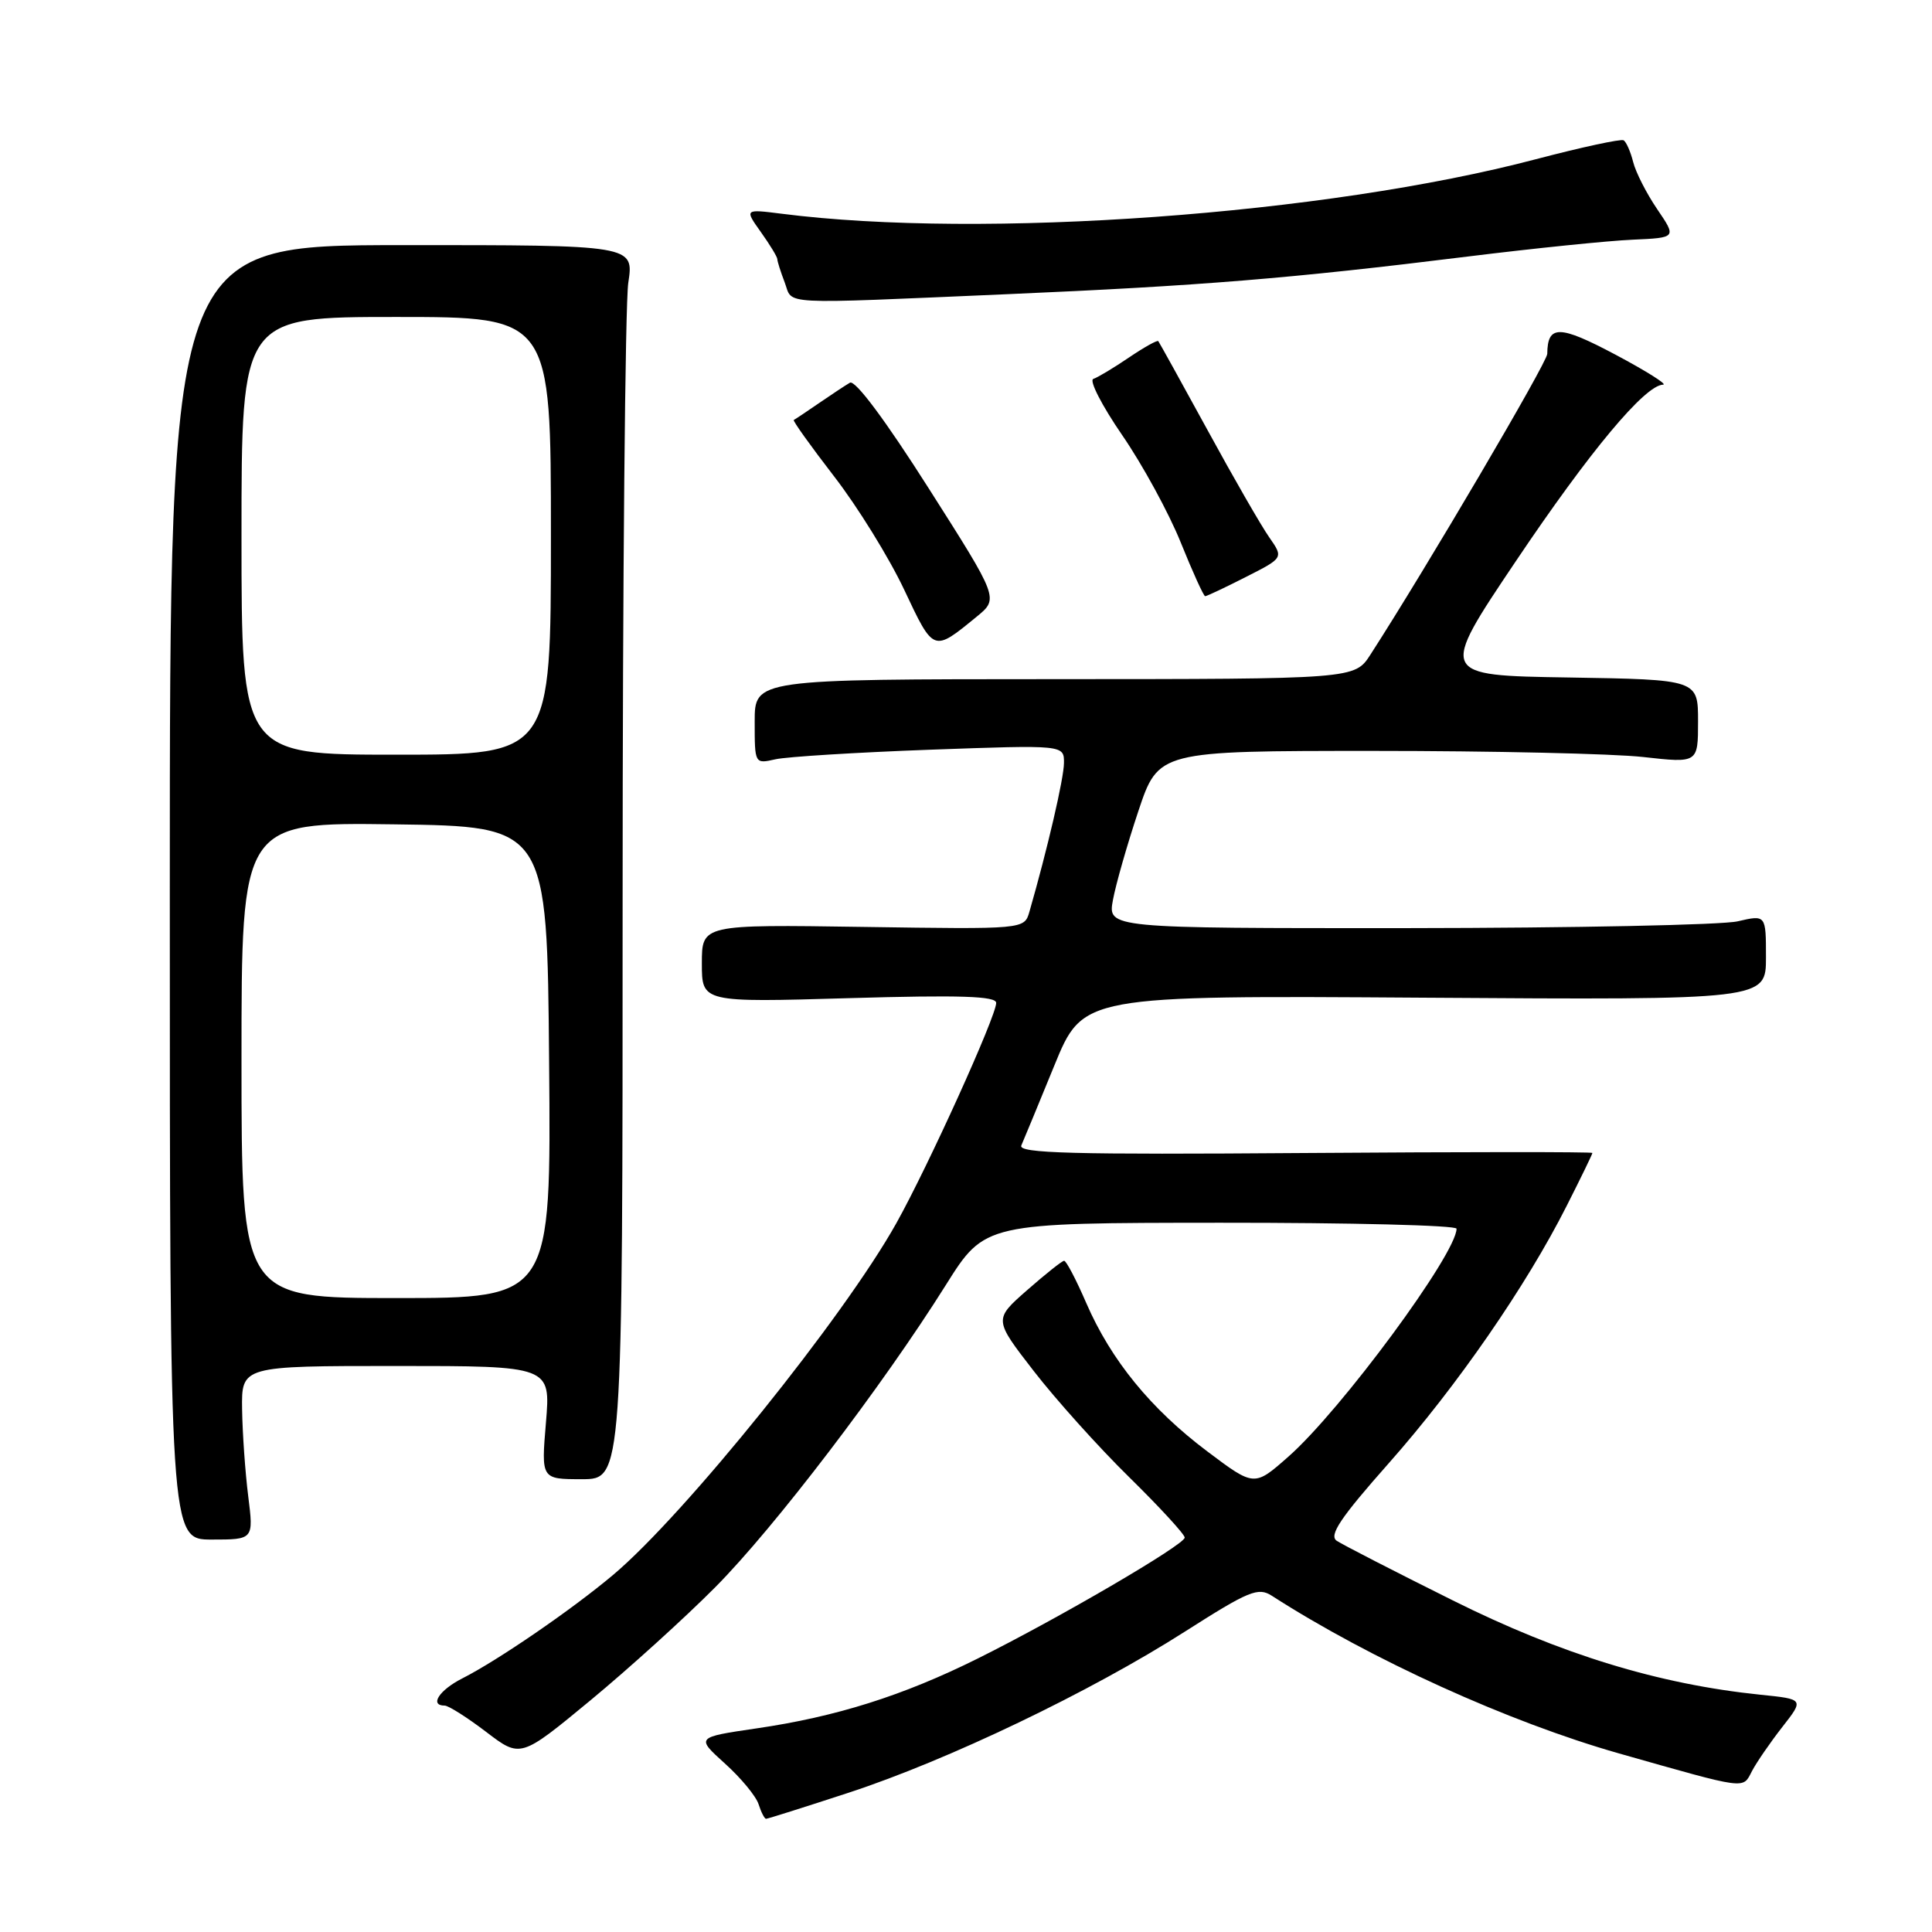 <?xml version="1.0" encoding="UTF-8" standalone="no"?>
<!DOCTYPE svg PUBLIC "-//W3C//DTD SVG 1.1//EN" "http://www.w3.org/Graphics/SVG/1.1/DTD/svg11.dtd" >
<svg xmlns="http://www.w3.org/2000/svg" xmlns:xlink="http://www.w3.org/1999/xlink" version="1.1" viewBox="0 0 256 256">
 <g >
 <path fill="currentColor"
d=" M 112.49 237.53 C 125.61 233.23 144.46 224.20 157.00 216.20 C 165.50 210.78 166.71 210.28 168.53 211.45 C 181.61 219.87 199.91 228.18 214.50 232.33 C 231.70 237.21 230.88 237.10 232.15 234.67 C 232.78 233.48 234.59 230.85 236.17 228.83 C 239.05 225.15 239.05 225.15 233.27 224.56 C 219.77 223.17 206.84 219.21 192.50 212.06 C 184.80 208.23 177.88 204.67 177.12 204.16 C 176.06 203.44 177.60 201.13 184.04 193.86 C 193.05 183.68 202.25 170.37 207.60 159.77 C 209.47 156.08 211.00 152.93 211.00 152.77 C 211.00 152.62 193.85 152.63 172.88 152.78 C 142.12 153.01 134.87 152.82 135.33 151.78 C 135.64 151.08 137.61 146.31 139.70 141.20 C 143.50 131.90 143.50 131.90 188.75 132.20 C 234.00 132.50 234.00 132.50 234.00 126.86 C 234.00 121.21 234.00 121.21 230.25 122.08 C 228.19 122.56 208.56 122.96 186.64 122.98 C 146.78 123.00 146.78 123.00 147.47 119.25 C 147.85 117.19 149.36 111.90 150.83 107.50 C 153.50 99.50 153.50 99.50 182.00 99.50 C 197.68 99.50 213.76 99.86 217.75 100.31 C 225.00 101.12 225.00 101.12 225.00 95.58 C 225.00 90.05 225.00 90.05 207.84 89.77 C 190.68 89.50 190.68 89.50 200.87 74.34 C 210.65 59.79 217.96 51.03 220.37 50.97 C 220.99 50.96 218.15 49.17 214.05 46.99 C 206.60 43.04 205.06 43.02 205.02 46.89 C 205.00 48.04 188.98 75.29 181.59 86.74 C 179.50 89.98 179.50 89.98 139.75 89.99 C 100.00 90.00 100.00 90.00 100.00 95.62 C 100.00 101.23 100.00 101.23 102.75 100.61 C 104.26 100.27 113.49 99.70 123.25 99.34 C 141.00 98.70 141.00 98.70 140.98 101.10 C 140.97 103.14 138.80 112.48 136.40 120.82 C 135.73 123.14 135.73 123.14 114.36 122.82 C 93.00 122.50 93.00 122.50 93.00 127.66 C 93.00 132.83 93.00 132.83 112.50 132.26 C 127.28 131.83 132.00 131.99 132.00 132.89 C 132.00 134.66 122.99 154.53 118.77 162.08 C 111.82 174.52 90.69 200.75 81.22 208.70 C 75.75 213.30 65.95 220.02 61.25 222.40 C 58.20 223.95 56.87 226.00 58.92 226.00 C 59.43 226.00 61.90 227.57 64.41 229.48 C 68.97 232.96 68.97 232.96 78.23 225.31 C 83.33 221.09 90.77 214.35 94.77 210.32 C 102.59 202.45 116.96 183.61 125.33 170.27 C 130.50 162.04 130.50 162.04 161.75 162.02 C 178.94 162.01 193.00 162.36 193.00 162.81 C 193.00 166.12 177.68 186.89 170.71 193.02 C 166.20 197.00 166.20 197.00 159.99 192.33 C 152.50 186.70 147.22 180.23 143.94 172.67 C 142.60 169.57 141.28 167.05 141.00 167.06 C 140.72 167.07 138.52 168.83 136.09 170.96 C 131.68 174.83 131.68 174.83 136.97 181.66 C 139.88 185.42 145.57 191.76 149.63 195.74 C 153.68 199.72 156.99 203.32 156.98 203.74 C 156.96 204.69 140.21 214.47 129.50 219.79 C 119.67 224.68 110.77 227.49 100.24 229.02 C 92.21 230.20 92.21 230.20 96.06 233.68 C 98.18 235.59 100.19 238.02 100.52 239.08 C 100.86 240.14 101.30 241.00 101.51 241.00 C 101.72 241.00 106.66 239.44 112.49 237.53 Z  M 32.89 198.25 C 32.49 195.09 32.13 189.91 32.08 186.75 C 32.00 181.00 32.00 181.00 52.49 181.00 C 72.97 181.00 72.97 181.00 72.34 188.50 C 71.71 196.00 71.71 196.00 77.10 196.00 C 82.50 196.00 82.50 196.00 82.50 119.25 C 82.50 77.04 82.84 40.24 83.25 37.48 C 84.01 32.47 84.01 32.47 53.25 32.48 C 22.50 32.50 22.50 32.50 22.50 118.25 C 22.50 204.00 22.50 204.00 28.05 204.00 C 33.61 204.00 33.61 204.00 32.89 198.25 Z  M 129.42 81.71 C 132.35 79.31 132.35 79.31 123.04 64.68 C 117.33 55.69 113.31 50.30 112.62 50.71 C 112.00 51.07 110.15 52.30 108.50 53.43 C 106.85 54.57 105.36 55.56 105.18 55.65 C 105.01 55.73 107.41 59.09 110.52 63.12 C 113.63 67.14 117.81 73.90 119.81 78.14 C 123.74 86.48 123.64 86.44 129.42 81.71 Z  M 165.07 76.46 C 170.08 73.92 170.08 73.92 168.19 71.21 C 167.14 69.72 163.46 63.33 160.01 57.00 C 156.55 50.67 153.61 45.37 153.48 45.20 C 153.34 45.04 151.59 46.02 149.58 47.38 C 147.58 48.74 145.46 50.01 144.87 50.21 C 144.29 50.40 146.01 53.75 148.69 57.65 C 151.38 61.56 154.87 67.95 156.45 71.87 C 158.03 75.79 159.49 79.00 159.69 79.00 C 159.90 79.00 162.32 77.86 165.07 76.46 Z  M 133.50 38.98 C 159.08 37.87 170.94 36.91 194.50 33.99 C 203.30 32.90 213.12 31.90 216.33 31.76 C 222.16 31.50 222.16 31.50 219.59 27.72 C 218.18 25.65 216.74 22.83 216.40 21.46 C 216.06 20.10 215.49 18.81 215.14 18.59 C 214.79 18.38 209.55 19.51 203.50 21.10 C 175.65 28.44 130.20 31.72 103.57 28.32 C 98.65 27.70 98.65 27.70 100.82 30.75 C 102.02 32.43 103.00 34.05 103.00 34.34 C 103.00 34.63 103.44 36.02 103.98 37.43 C 105.12 40.44 102.60 40.31 133.50 38.98 Z  M 32.00 140.48 C 32.00 108.96 32.00 108.96 52.25 109.23 C 72.50 109.50 72.50 109.50 72.76 140.75 C 73.03 172.00 73.03 172.00 52.51 172.00 C 32.00 172.00 32.00 172.00 32.00 140.48 Z  M 32.00 71.00 C 32.00 42.00 32.00 42.00 52.50 42.00 C 73.00 42.00 73.00 42.00 73.00 71.00 C 73.00 100.00 73.00 100.00 52.50 100.00 C 32.00 100.00 32.00 100.00 32.00 71.00 Z "/>
</g>
</svg>